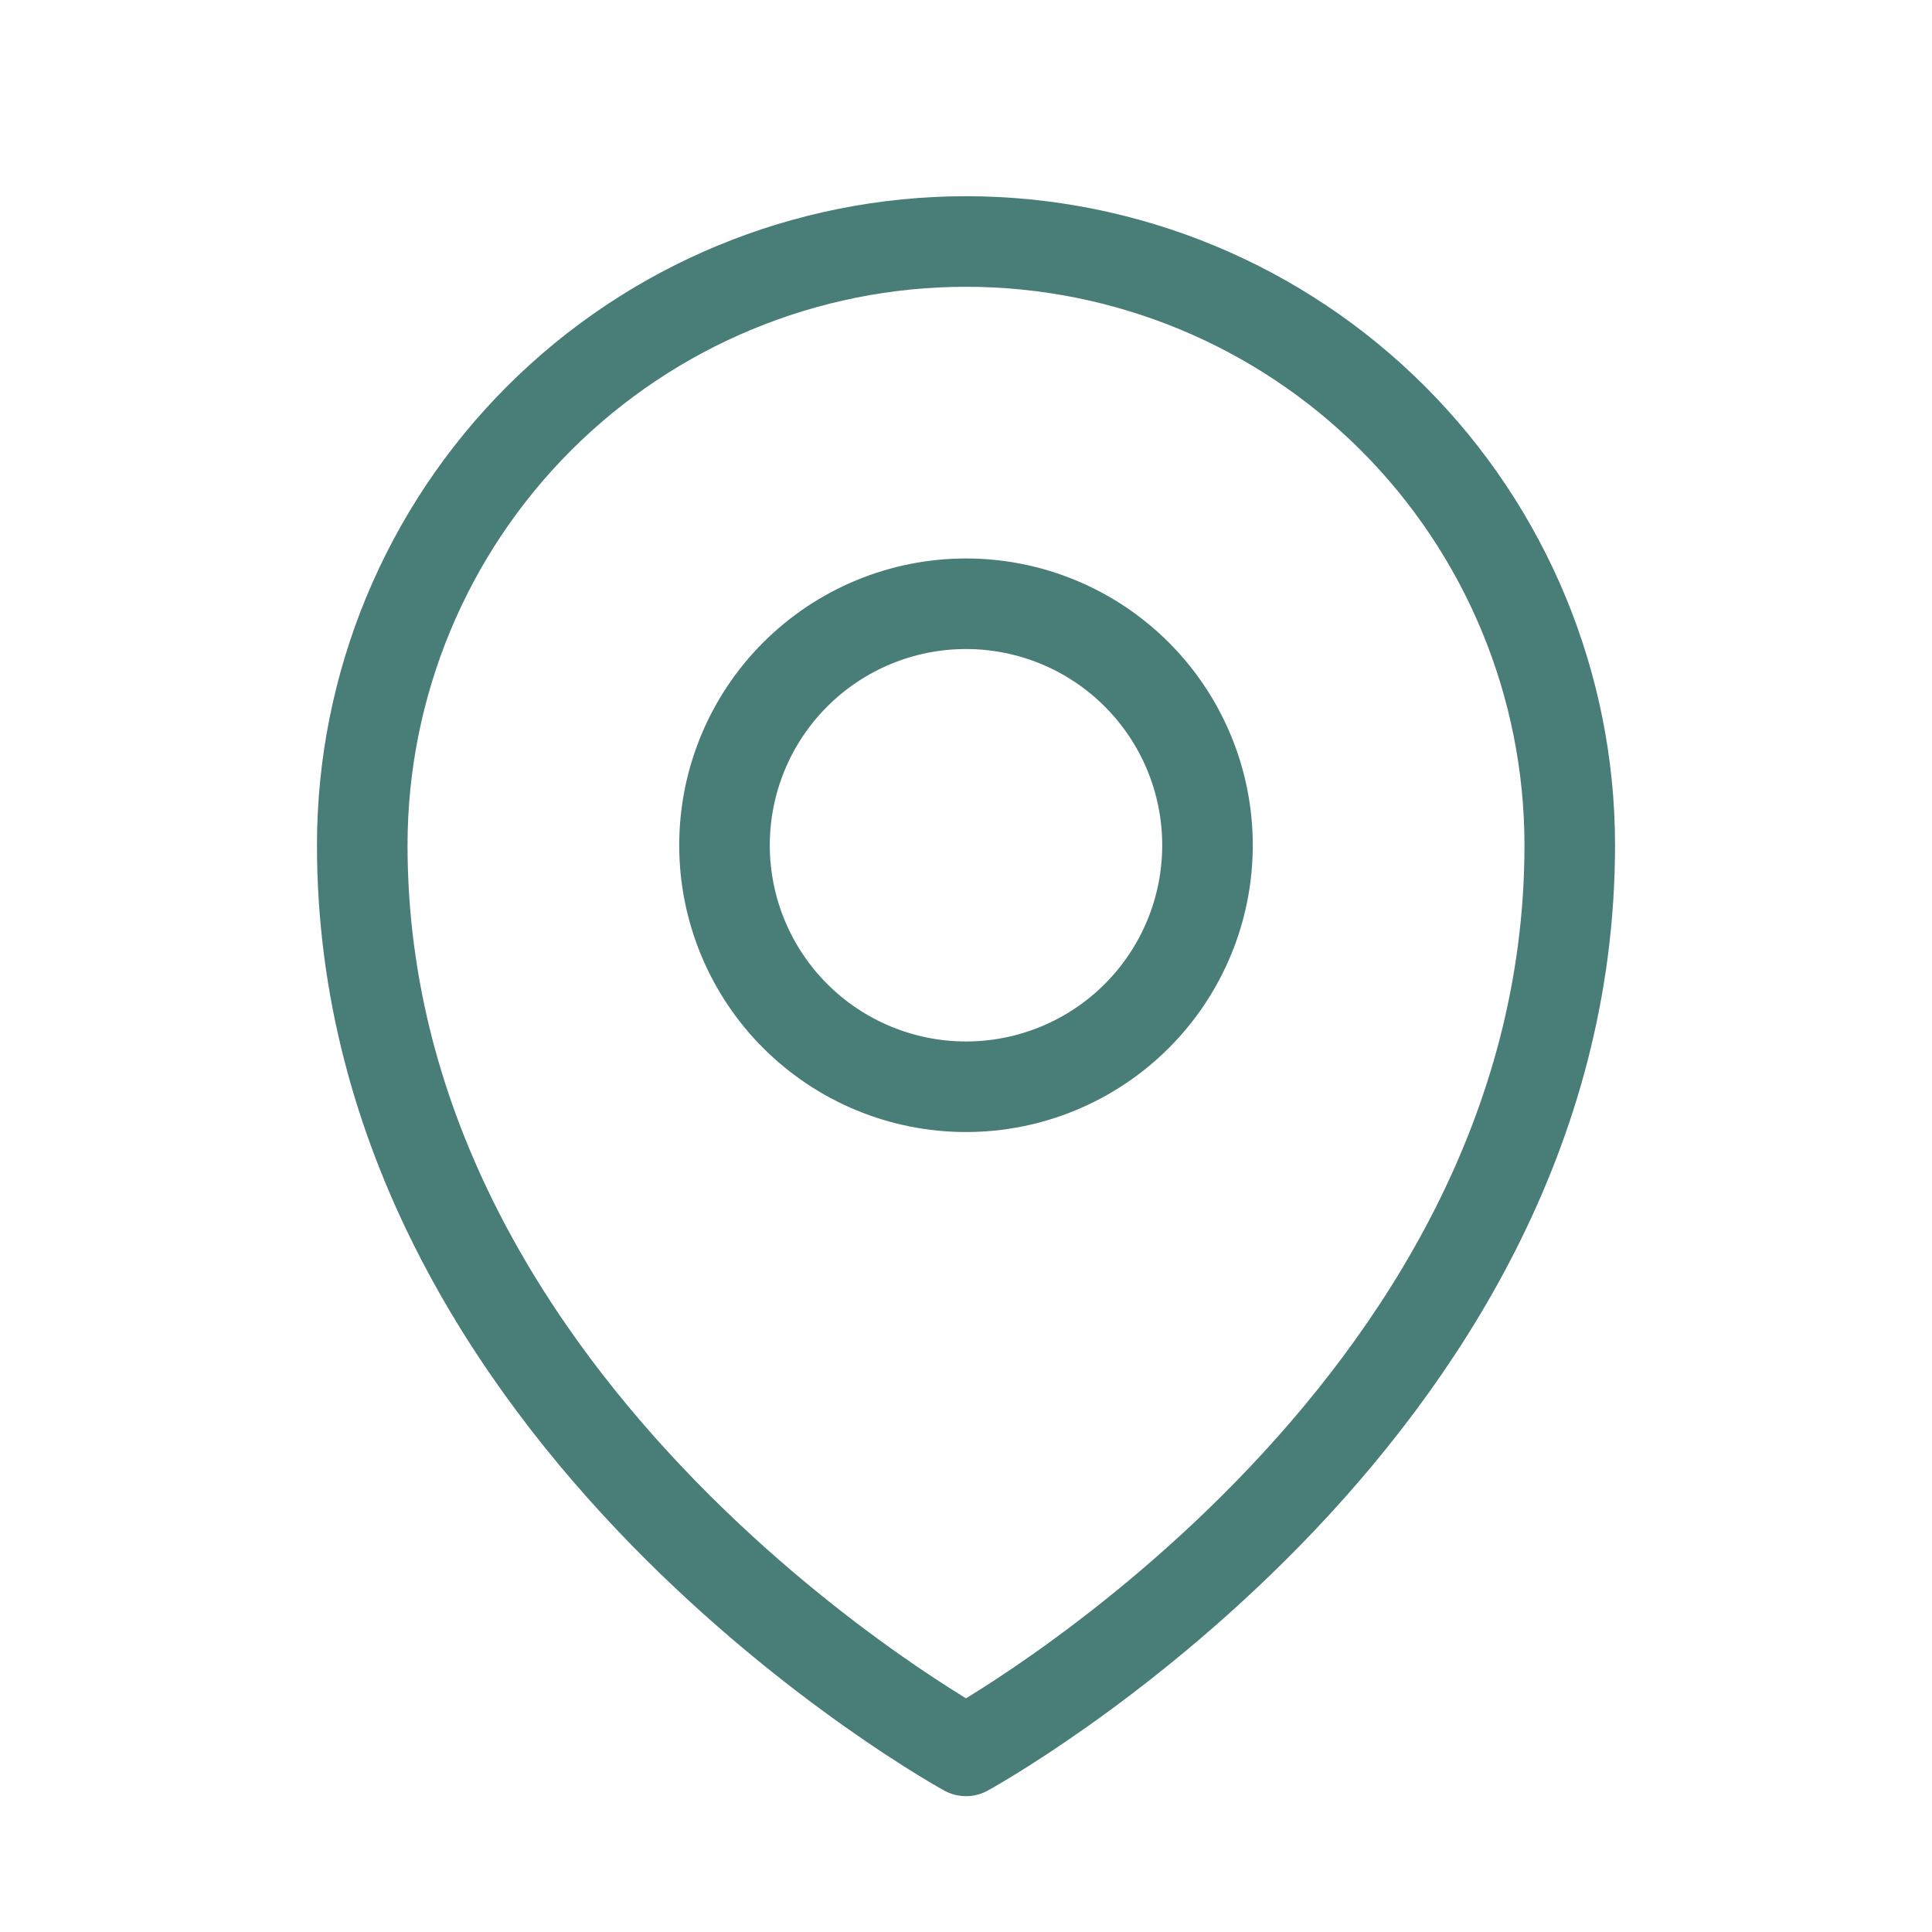 <svg width="64" height="64" viewBox="0 0 64 64" fill="none" xmlns="http://www.w3.org/2000/svg">
<path d="M40 28C40 30.122 39.157 32.157 37.657 33.657C36.157 35.157 34.122 36 32 36C29.878 36 27.843 35.157 26.343 33.657C24.843 32.157 24 30.122 24 28C24 25.878 24.843 23.843 26.343 22.343C27.843 20.843 29.878 20 32 20C34.122 20 36.157 20.843 37.657 22.343C39.157 23.843 40 25.878 40 28Z" stroke="#487D78" stroke-width="3" stroke-linecap="round" stroke-linejoin="round"/>
<path d="M52 28C52 47.045 32 58 32 58C32 58 12 47.045 12 28C12 22.696 14.107 17.609 17.858 13.858C21.609 10.107 26.696 8 32 8C37.304 8 42.391 10.107 46.142 13.858C49.893 17.609 52 22.696 52 28Z" stroke="#487D78" stroke-width="3" stroke-linecap="round" stroke-linejoin="round"/>
</svg>
